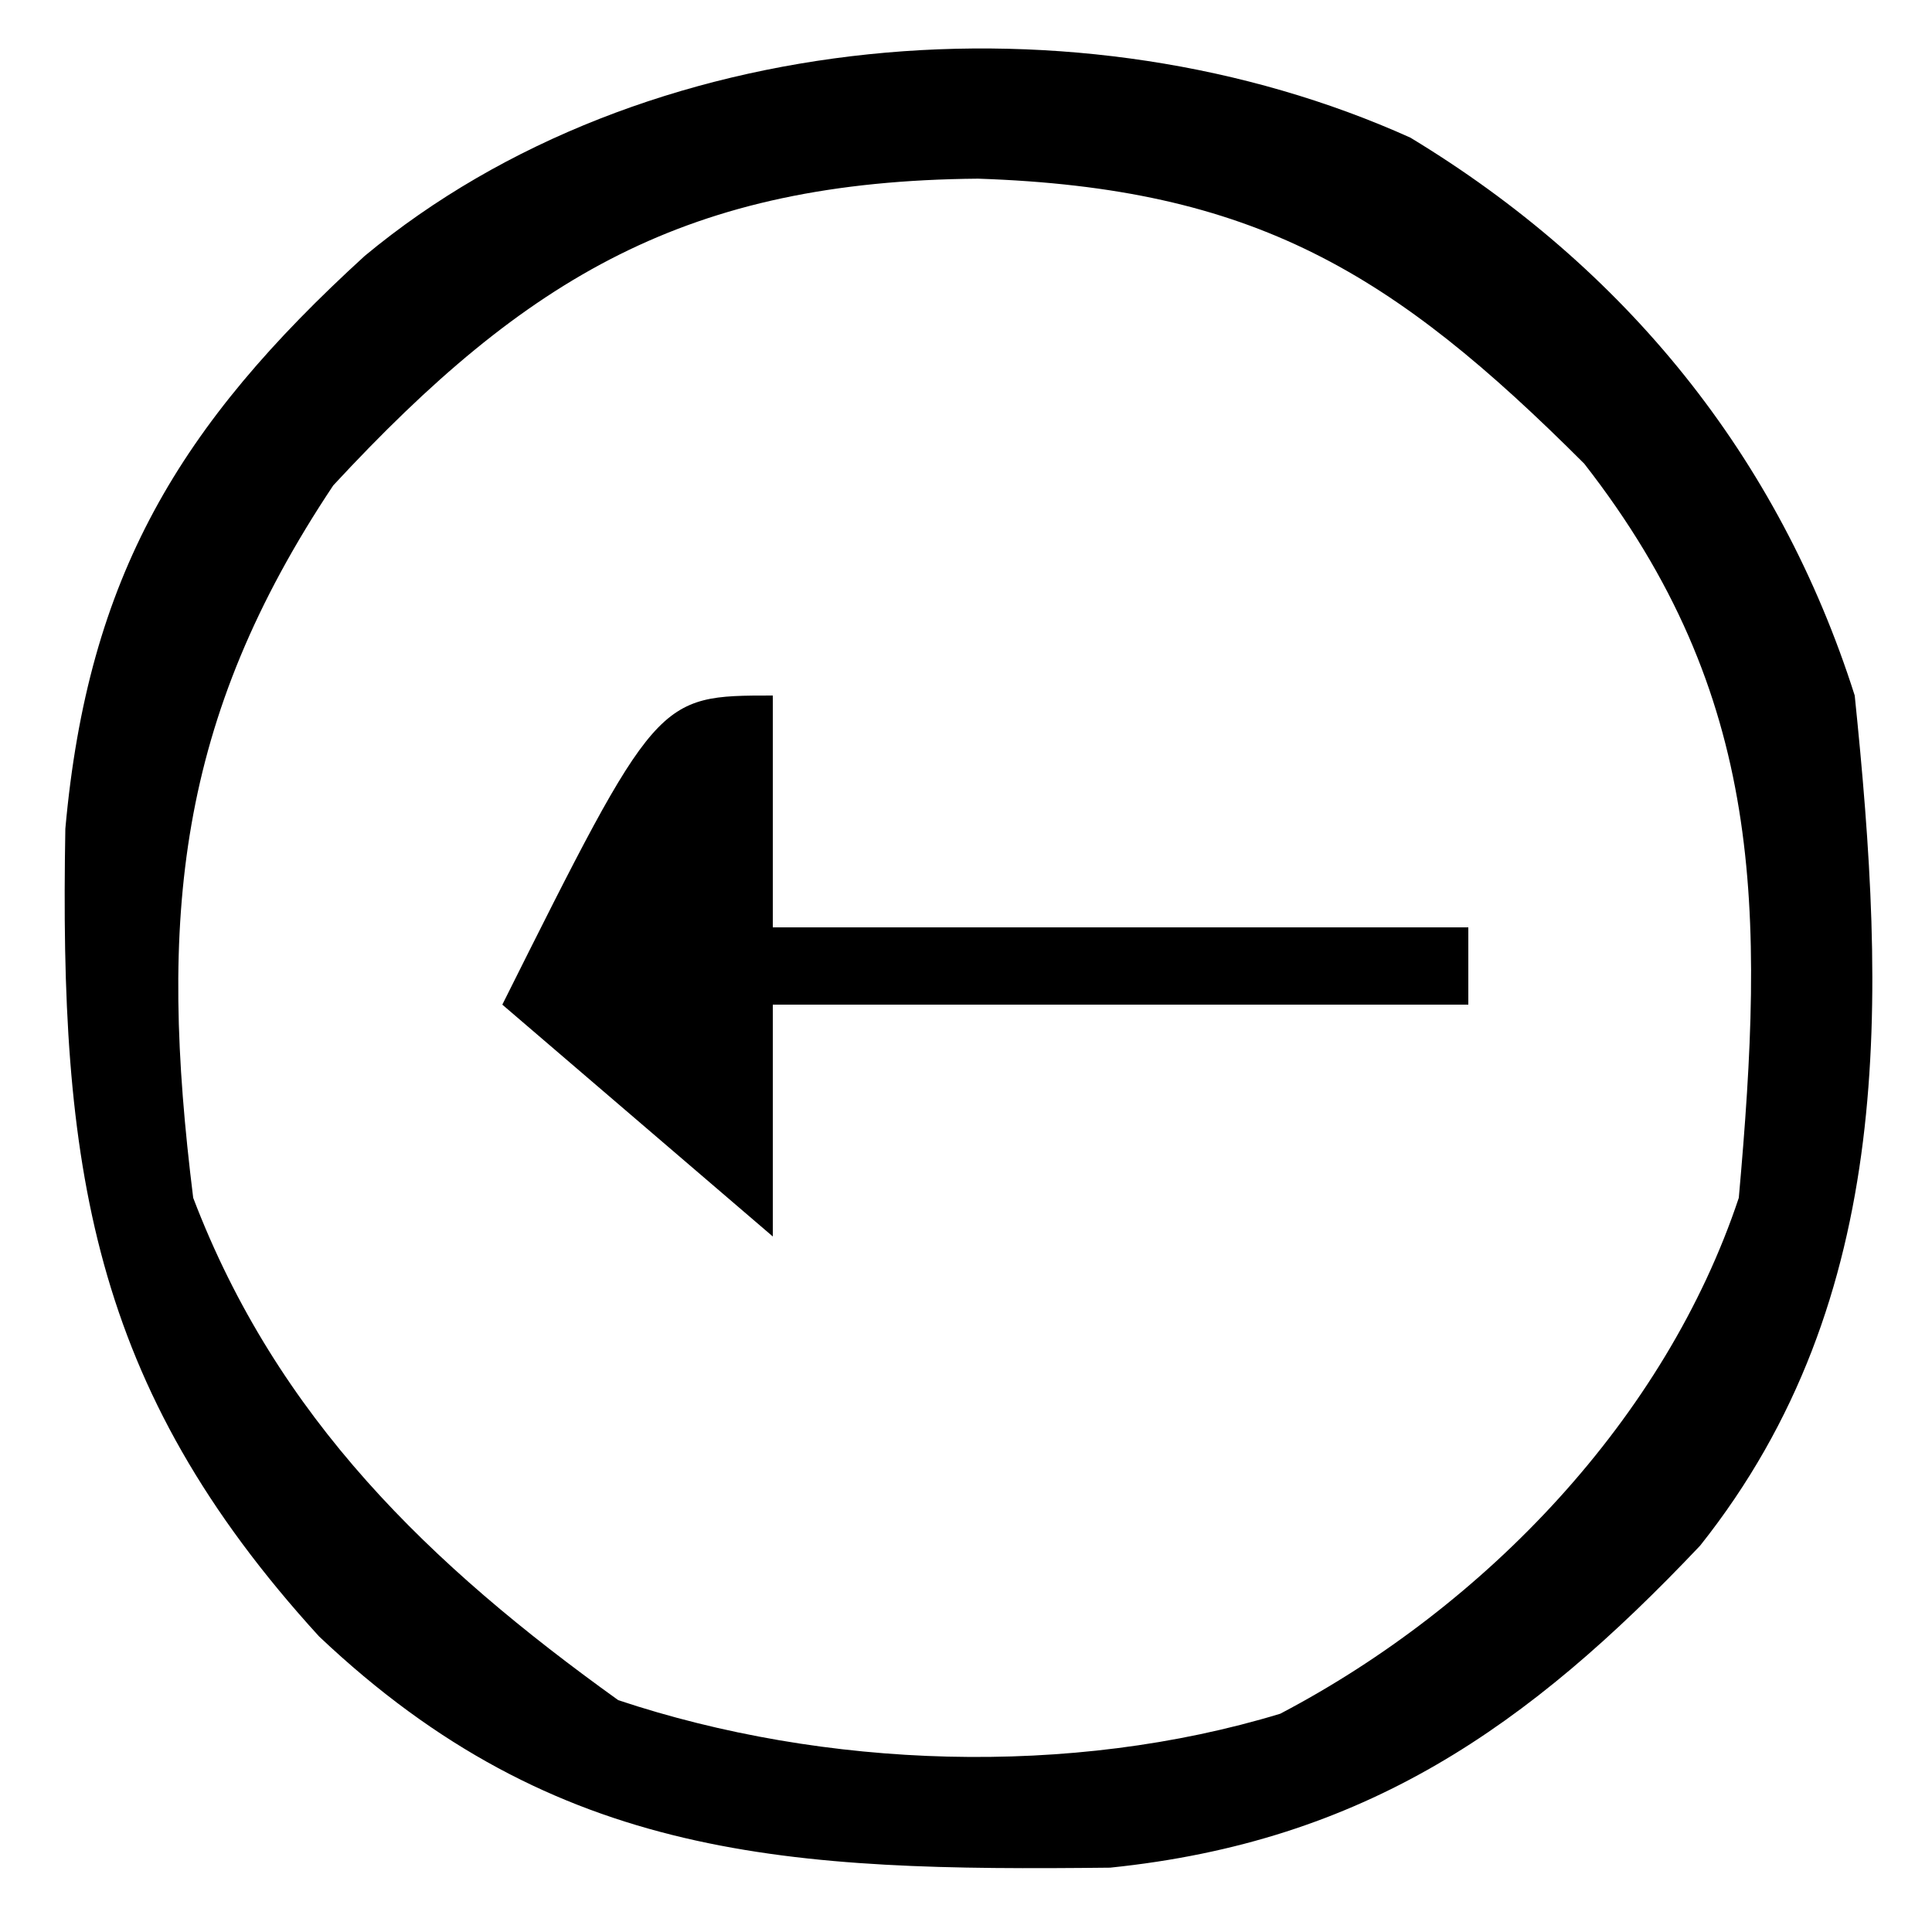 <?xml version="1.0" encoding="UTF-8"?>
<svg version="1.1" xmlns="http://www.w3.org/2000/svg" width="50" height="50">
<path d="M0 0 C5.563 3.367 9.533 8.252 11.5 14.438 C12.306 22.281 12.597 30.029 7.5 36.438 C3.049 41.142 -1.191 44.097 -7.77 44.773 C-16.044 44.865 -22.084 44.616 -28.242 38.789 C-34.174 32.29 -34.963 26.577 -34.809 17.887 C-34.223 11.346 -31.855 7.437 -27.062 3.062 C-19.845 -2.932 -8.522 -3.841 0 0 Z M-27.875 9 C-31.924 15.073 -32.404 20.178 -31.5 27.438 C-29.327 33.137 -25.374 36.941 -20.5 40.438 C-15.158 42.218 -8.79 42.438 -3.367 40.789 C1.957 37.996 6.599 33.141 8.5 27.438 C9.166 19.973 9.184 14.443 4.5 8.438 C-0.457 3.481 -4.035 1.301 -11.188 1.062 C-18.7 1.126 -22.859 3.588 -27.875 9 Z " fill="#000000" transform="translate(36.5,3.562)"/>
<path d="M0 0 C0 1.98 0 3.96 0 6 C5.94 6 11.88 6 18 6 C18 6.66 18 7.32 18 8 C12.06 8 6.12 8 0 8 C0 9.98 0 11.96 0 14 C-2.31 12.02 -4.62 10.04 -7 8 C-3 0 -3 0 0 0 Z " fill="#000000" transform="translate(20,18)"/>
</svg>
